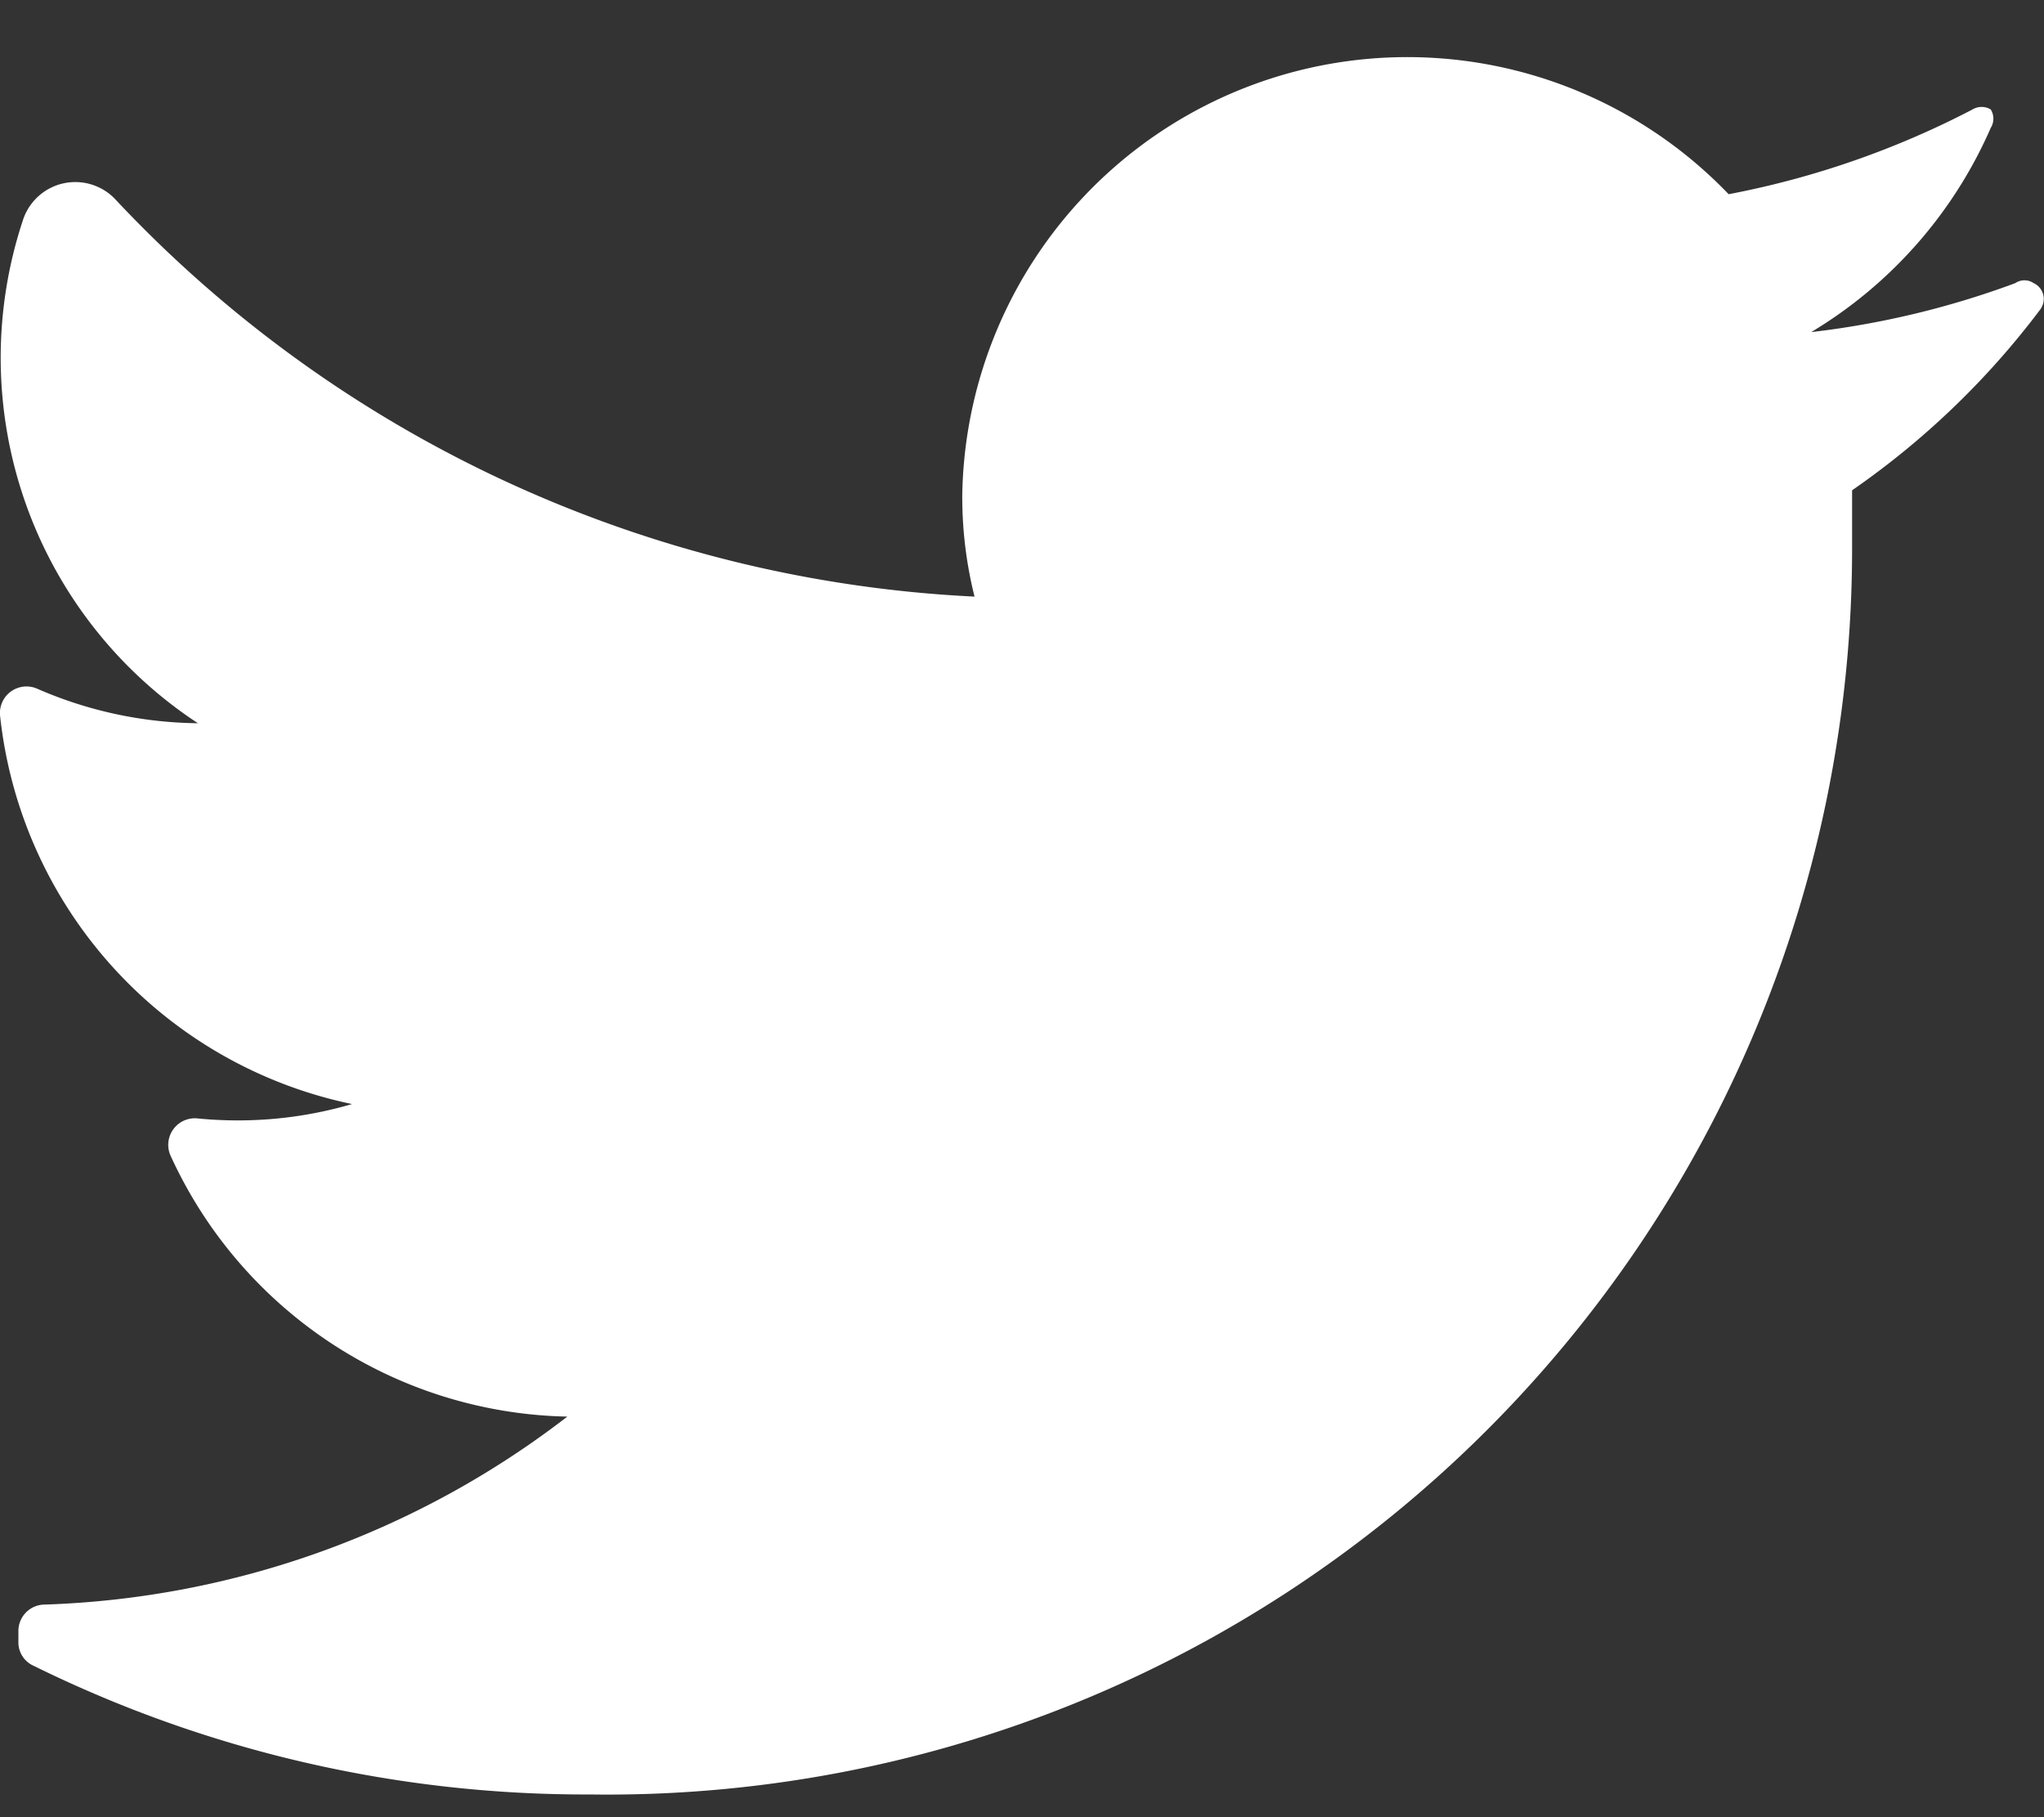 <svg width="18" height="16" fill="none" xmlns="http://www.w3.org/2000/svg"><rect width="100%" height="100%" fill="#333333" stroke="none"/><path d="M17.973 2.717a7.19 7.19 0 01-1.663 1.6v.495a10.972 10.972 0 01-3.258 7.822A10.96 10.96 0 015.194 15.8a10.994 10.994 0 01-4.898-1.133.225.225 0 01-.134-.207v-.099c0-.129.104-.233.233-.233a7.96 7.96 0 004.601-1.655A3.927 3.927 0 011.5 10.171a.234.234 0 01.234-.324c.46.046.923.004 1.366-.126A3.92 3.92 0 010 6.296a.234.234 0 01.323-.234 3.62 3.62 0 001.42.306A3.849 3.849 0 01.206 1.926a.485.485 0 01.818-.162 11.105 11.105 0 007.558 3.489 3.604 3.604 0 01-.108-.9 3.92 3.92 0 016.749-2.643A7.807 7.807 0 0017.37.964c.05-.03.112-.03.161 0a.153.153 0 010 .162 3.928 3.928 0 01-1.581 1.798 7.709 7.709 0 001.797-.431.144.144 0 01.162 0 .153.153 0 01.063.224z" fill="#fff"/></svg>
